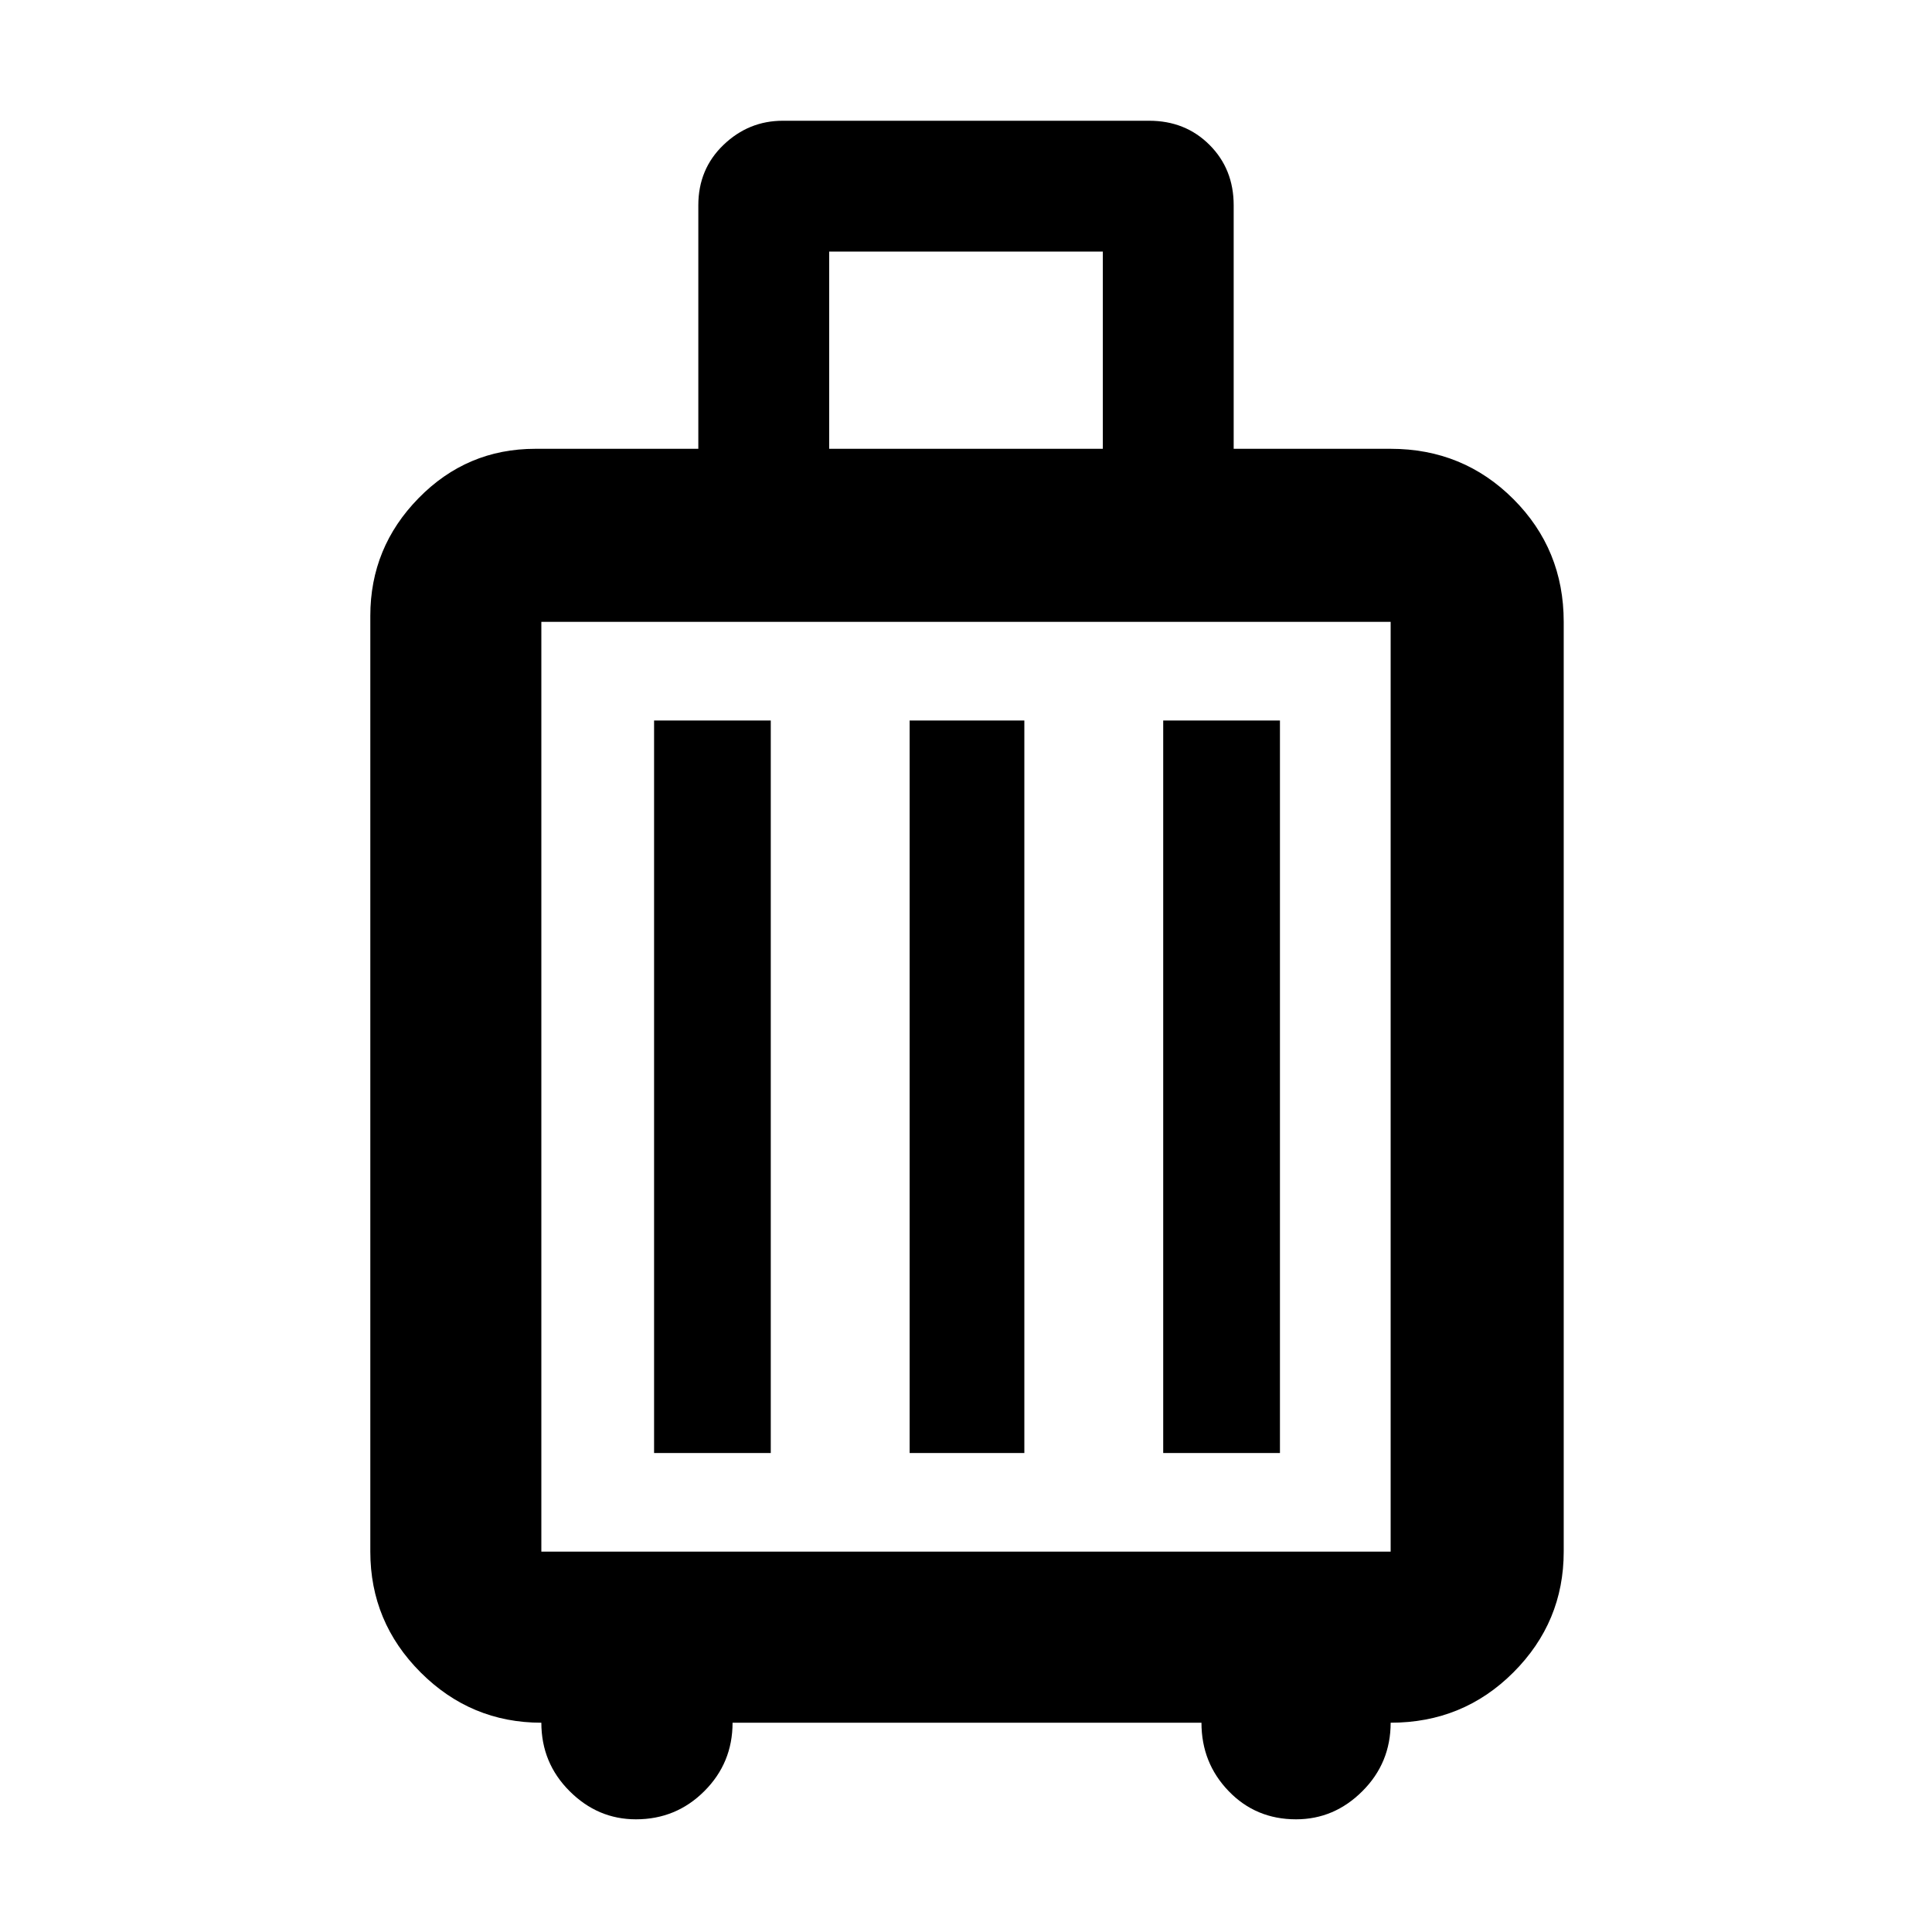 <svg xmlns="http://www.w3.org/2000/svg" height="40" width="40"><path d="M11.208 35.667Q9.75 35.667 8.708 34.625Q7.667 33.583 7.667 32.125V12.75Q7.667 11.333 8.667 10.313Q9.667 9.292 11.083 9.292H14.458V4.25Q14.458 3.5 14.979 3Q15.5 2.5 16.208 2.5H23.792Q24.542 2.5 25.042 3Q25.542 3.5 25.542 4.25V9.292H28.792Q30.292 9.292 31.333 10.333Q32.375 11.375 32.375 12.875V32.125Q32.375 33.583 31.333 34.625Q30.292 35.667 28.792 35.667Q28.792 36.5 28.208 37.083Q27.625 37.667 26.833 37.667Q26 37.667 25.438 37.083Q24.875 36.5 24.875 35.667H15.167Q15.167 36.5 14.583 37.083Q14 37.667 13.167 37.667Q12.375 37.667 11.792 37.083Q11.208 36.5 11.208 35.667ZM17.167 9.292H22.833V5.208H17.167ZM11.208 32.125H28.792Q28.792 32.125 28.792 32.125Q28.792 32.125 28.792 32.125V12.875Q28.792 12.875 28.792 12.875Q28.792 12.875 28.792 12.875H11.208Q11.208 12.875 11.208 12.875Q11.208 12.875 11.208 12.875V32.125Q11.208 32.125 11.208 32.125Q11.208 32.125 11.208 32.125ZM13.542 30.083H15.958V14.917H13.542ZM18.833 30.083H21.208V14.917H18.833ZM24.083 30.083H26.5V14.917H24.083ZM11.208 32.125Q11.208 32.125 11.208 32.125Q11.208 32.125 11.208 32.125V12.875Q11.208 12.875 11.208 12.875Q11.208 12.875 11.208 12.875Q11.208 12.875 11.208 12.875Q11.208 12.875 11.208 12.875V32.125Q11.208 32.125 11.208 32.125Q11.208 32.125 11.208 32.125Z"/></svg>